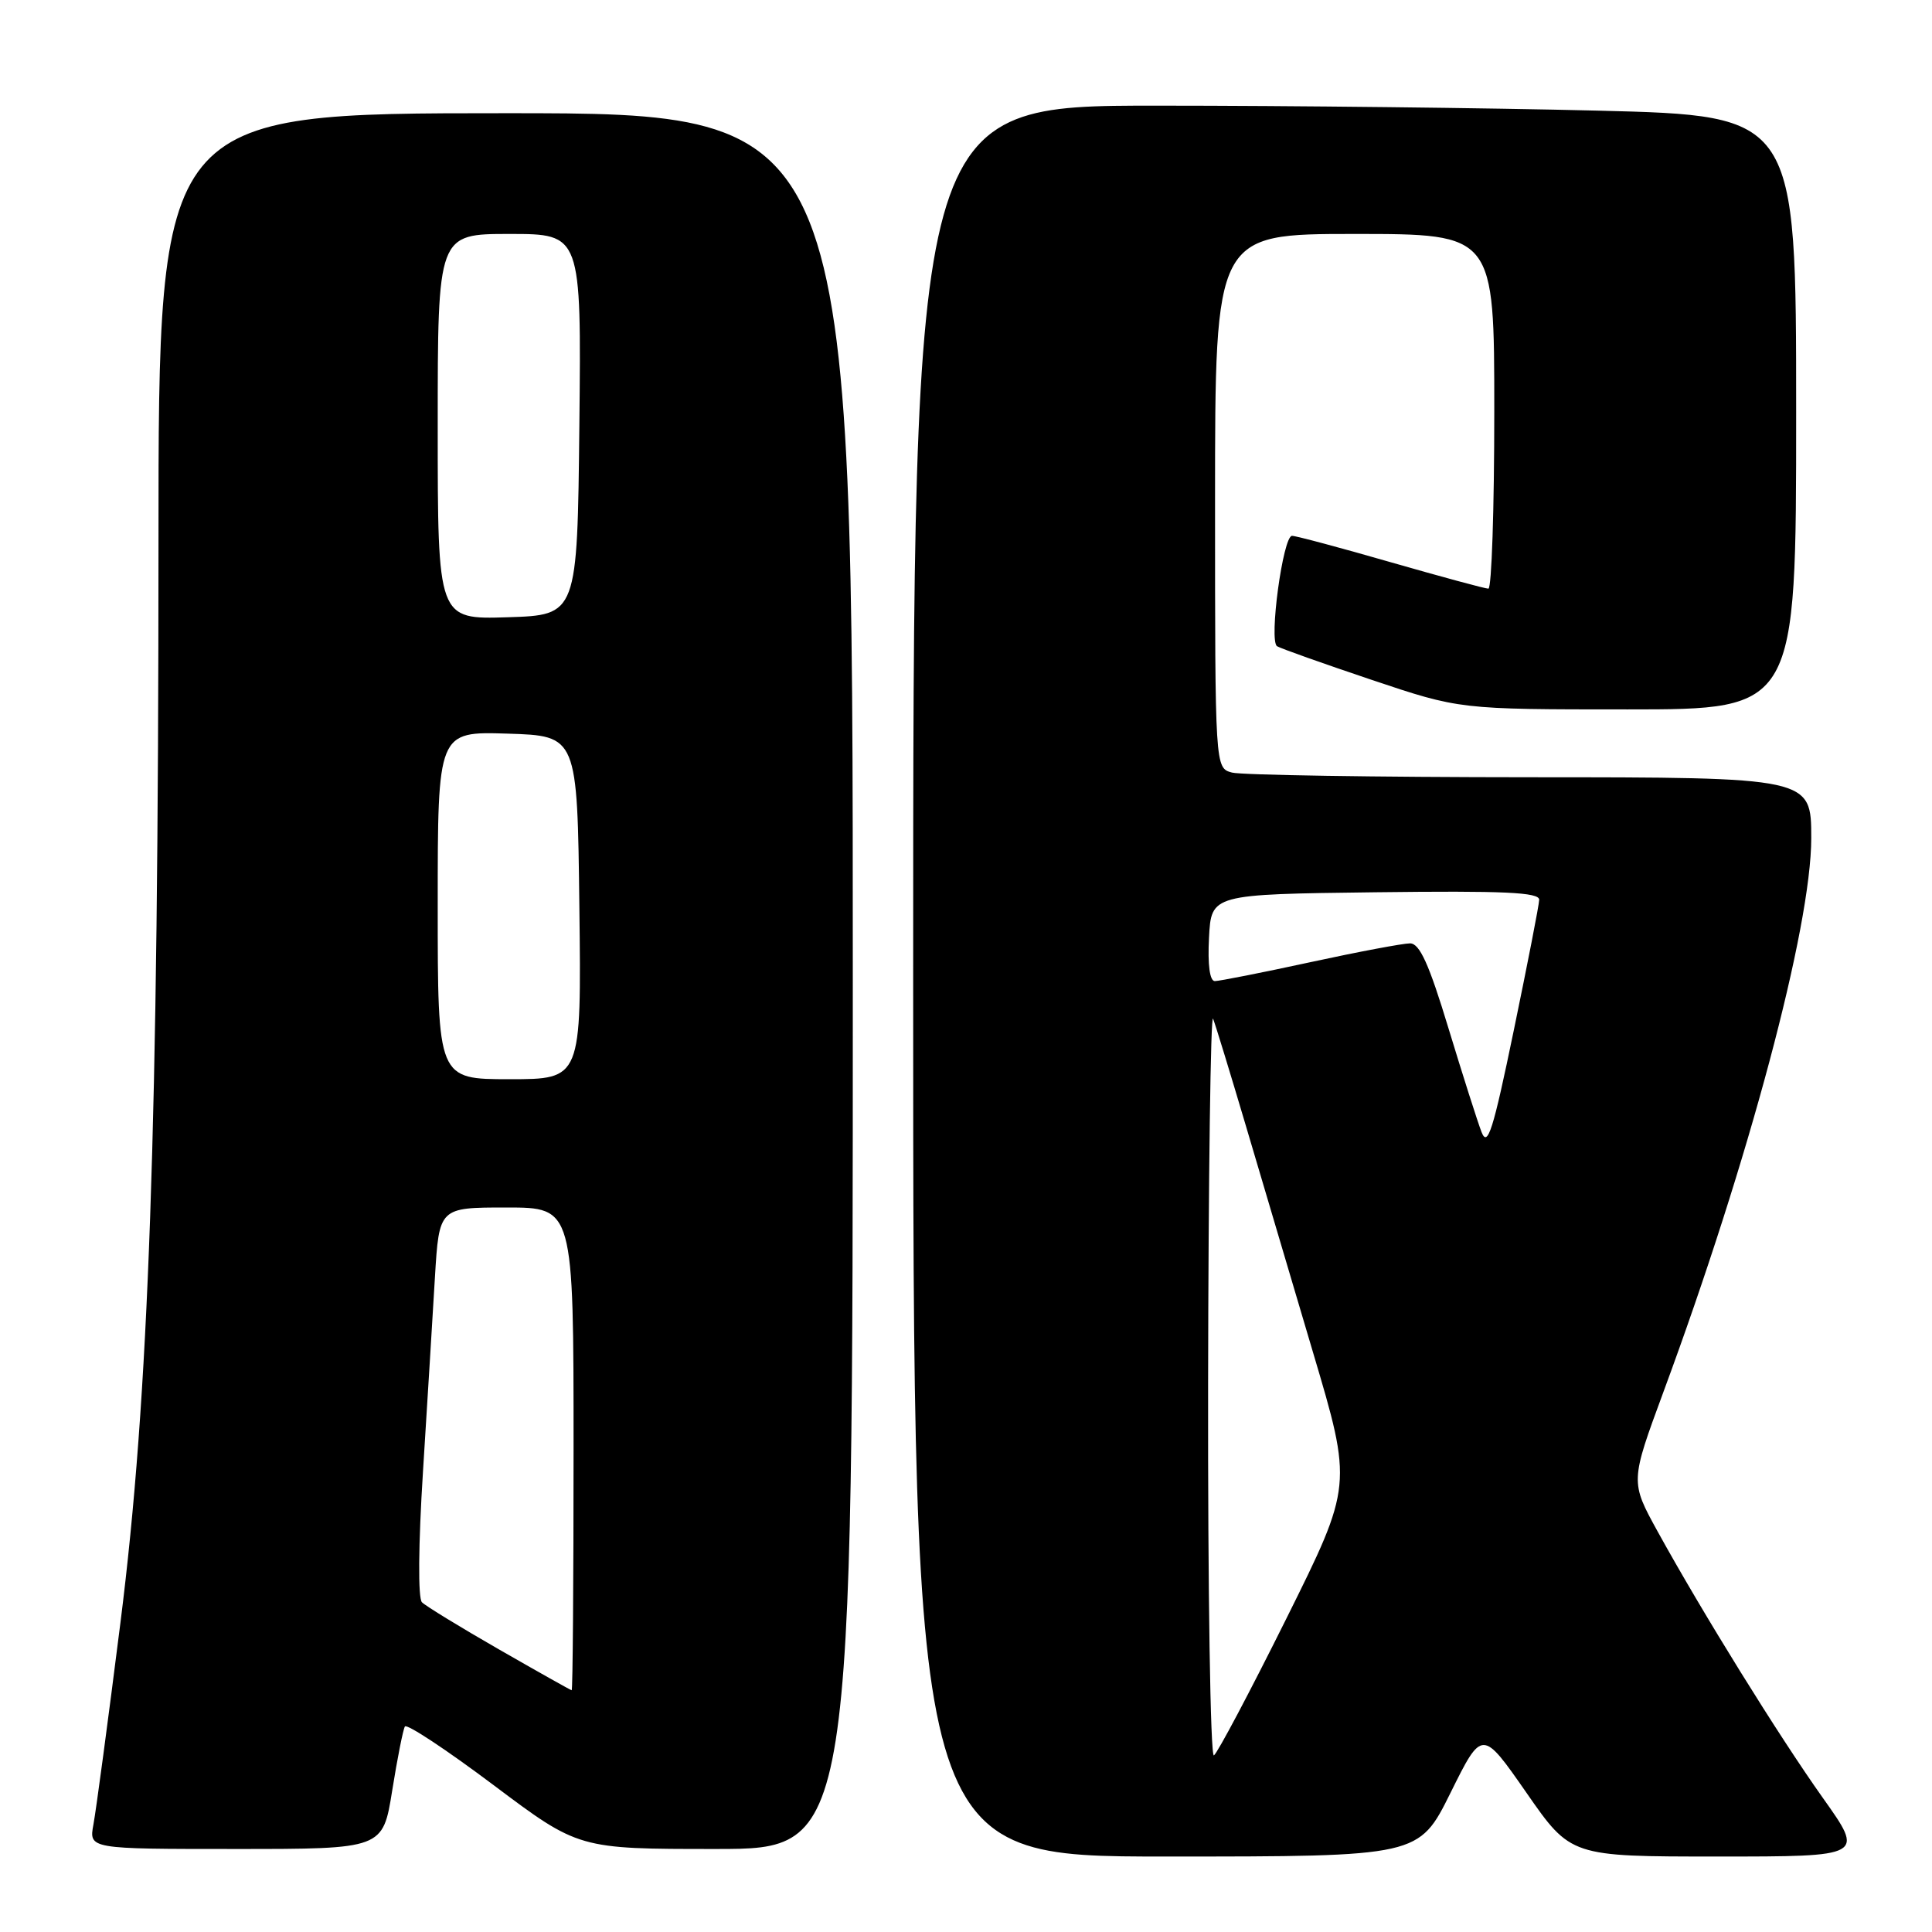 <?xml version="1.0" encoding="UTF-8" standalone="no"?>
<!DOCTYPE svg PUBLIC "-//W3C//DTD SVG 1.1//EN" "http://www.w3.org/Graphics/SVG/1.1/DTD/svg11.dtd" >
<svg xmlns="http://www.w3.org/2000/svg" xmlns:xlink="http://www.w3.org/1999/xlink" version="1.1" viewBox="0 0 256 256">
 <g >
 <path fill="currentColor"
d=" M 192.20 237.56 C 196.39 229.11 196.39 229.11 202.27 237.56 C 208.14 246.00 208.14 246.00 227.60 246.00 C 247.06 246.00 247.06 246.00 241.55 238.25 C 235.66 229.96 225.56 213.66 219.64 202.92 C 216.02 196.34 216.02 196.34 220.42 184.42 C 231.72 153.85 240.00 122.83 240.00 111.06 C 240.00 103.00 240.00 103.00 202.75 102.99 C 182.26 102.98 164.49 102.70 163.25 102.37 C 161.00 101.77 161.00 101.77 161.00 66.38 C 161.00 31.00 161.00 31.00 179.50 31.00 C 198.00 31.00 198.00 31.00 198.00 54.50 C 198.00 67.43 197.65 78.00 197.22 78.00 C 196.79 78.00 190.97 76.42 184.28 74.50 C 177.59 72.57 171.71 71.00 171.20 71.00 C 170.00 71.00 168.11 84.95 169.22 85.63 C 169.68 85.92 175.32 87.92 181.74 90.08 C 193.41 94.00 193.41 94.00 215.70 94.00 C 238.00 94.00 238.00 94.00 238.00 54.66 C 238.00 15.32 238.00 15.32 211.75 14.66 C 197.31 14.30 170.99 14.00 153.25 14.00 C 121.00 14.00 121.00 14.00 121.00 130.00 C 121.00 246.00 121.00 246.00 154.51 246.00 C 188.01 246.00 188.01 246.00 192.20 237.56 Z  M 51.97 237.25 C 52.65 232.99 53.41 229.17 53.65 228.77 C 53.90 228.37 59.17 231.86 65.38 236.52 C 76.67 245.00 76.67 245.00 94.84 245.00 C 113.00 245.00 113.00 245.00 113.00 130.00 C 113.00 15.00 113.00 15.00 67.00 15.00 C 21.00 15.00 21.00 15.00 21.00 71.75 C 20.99 149.47 19.74 185.08 15.96 215.00 C 14.33 227.93 12.72 239.96 12.38 241.75 C 11.78 245.00 11.78 245.00 31.25 245.00 C 50.73 245.00 50.73 245.00 51.97 237.25 Z  M 160.08 183.31 C 160.12 155.91 160.42 134.17 160.74 134.99 C 161.07 135.82 162.99 142.12 165.03 148.99 C 167.06 155.87 171.09 169.45 173.97 179.16 C 179.22 196.82 179.22 196.82 170.46 214.45 C 165.64 224.14 161.31 232.31 160.85 232.60 C 160.38 232.88 160.04 210.70 160.08 183.31 Z  M 196.31 150.00 C 195.78 148.62 193.81 142.44 191.93 136.25 C 189.35 127.73 188.11 125.00 186.84 125.00 C 185.92 125.00 179.96 126.12 173.60 127.50 C 167.24 128.88 161.55 130.00 160.97 130.00 C 160.30 130.00 160.01 127.84 160.20 124.25 C 160.50 118.50 160.50 118.50 182.25 118.23 C 199.32 118.02 203.99 118.23 203.95 119.23 C 203.93 119.93 202.41 127.70 200.59 136.50 C 197.83 149.85 197.12 152.09 196.31 150.00 Z  M 66.16 218.58 C 61.02 215.63 56.41 212.81 55.91 212.31 C 55.38 211.78 55.43 204.73 56.05 194.95 C 56.62 185.90 57.33 174.34 57.63 169.25 C 58.19 160.00 58.19 160.00 67.09 160.00 C 76.00 160.00 76.00 160.00 76.00 192.00 C 76.00 209.60 75.89 223.99 75.75 223.97 C 75.61 223.95 71.30 221.53 66.16 218.58 Z  M 58.00 119.96 C 58.00 96.92 58.00 96.92 67.25 97.21 C 76.50 97.50 76.50 97.50 76.77 120.25 C 77.04 143.00 77.04 143.00 67.52 143.00 C 58.00 143.00 58.00 143.00 58.00 119.96 Z  M 58.00 56.54 C 58.00 31.00 58.00 31.00 67.52 31.00 C 77.03 31.00 77.03 31.00 76.77 56.25 C 76.50 81.50 76.50 81.50 67.25 81.79 C 58.00 82.08 58.00 82.08 58.00 56.54 Z "/>
</g>
</svg>